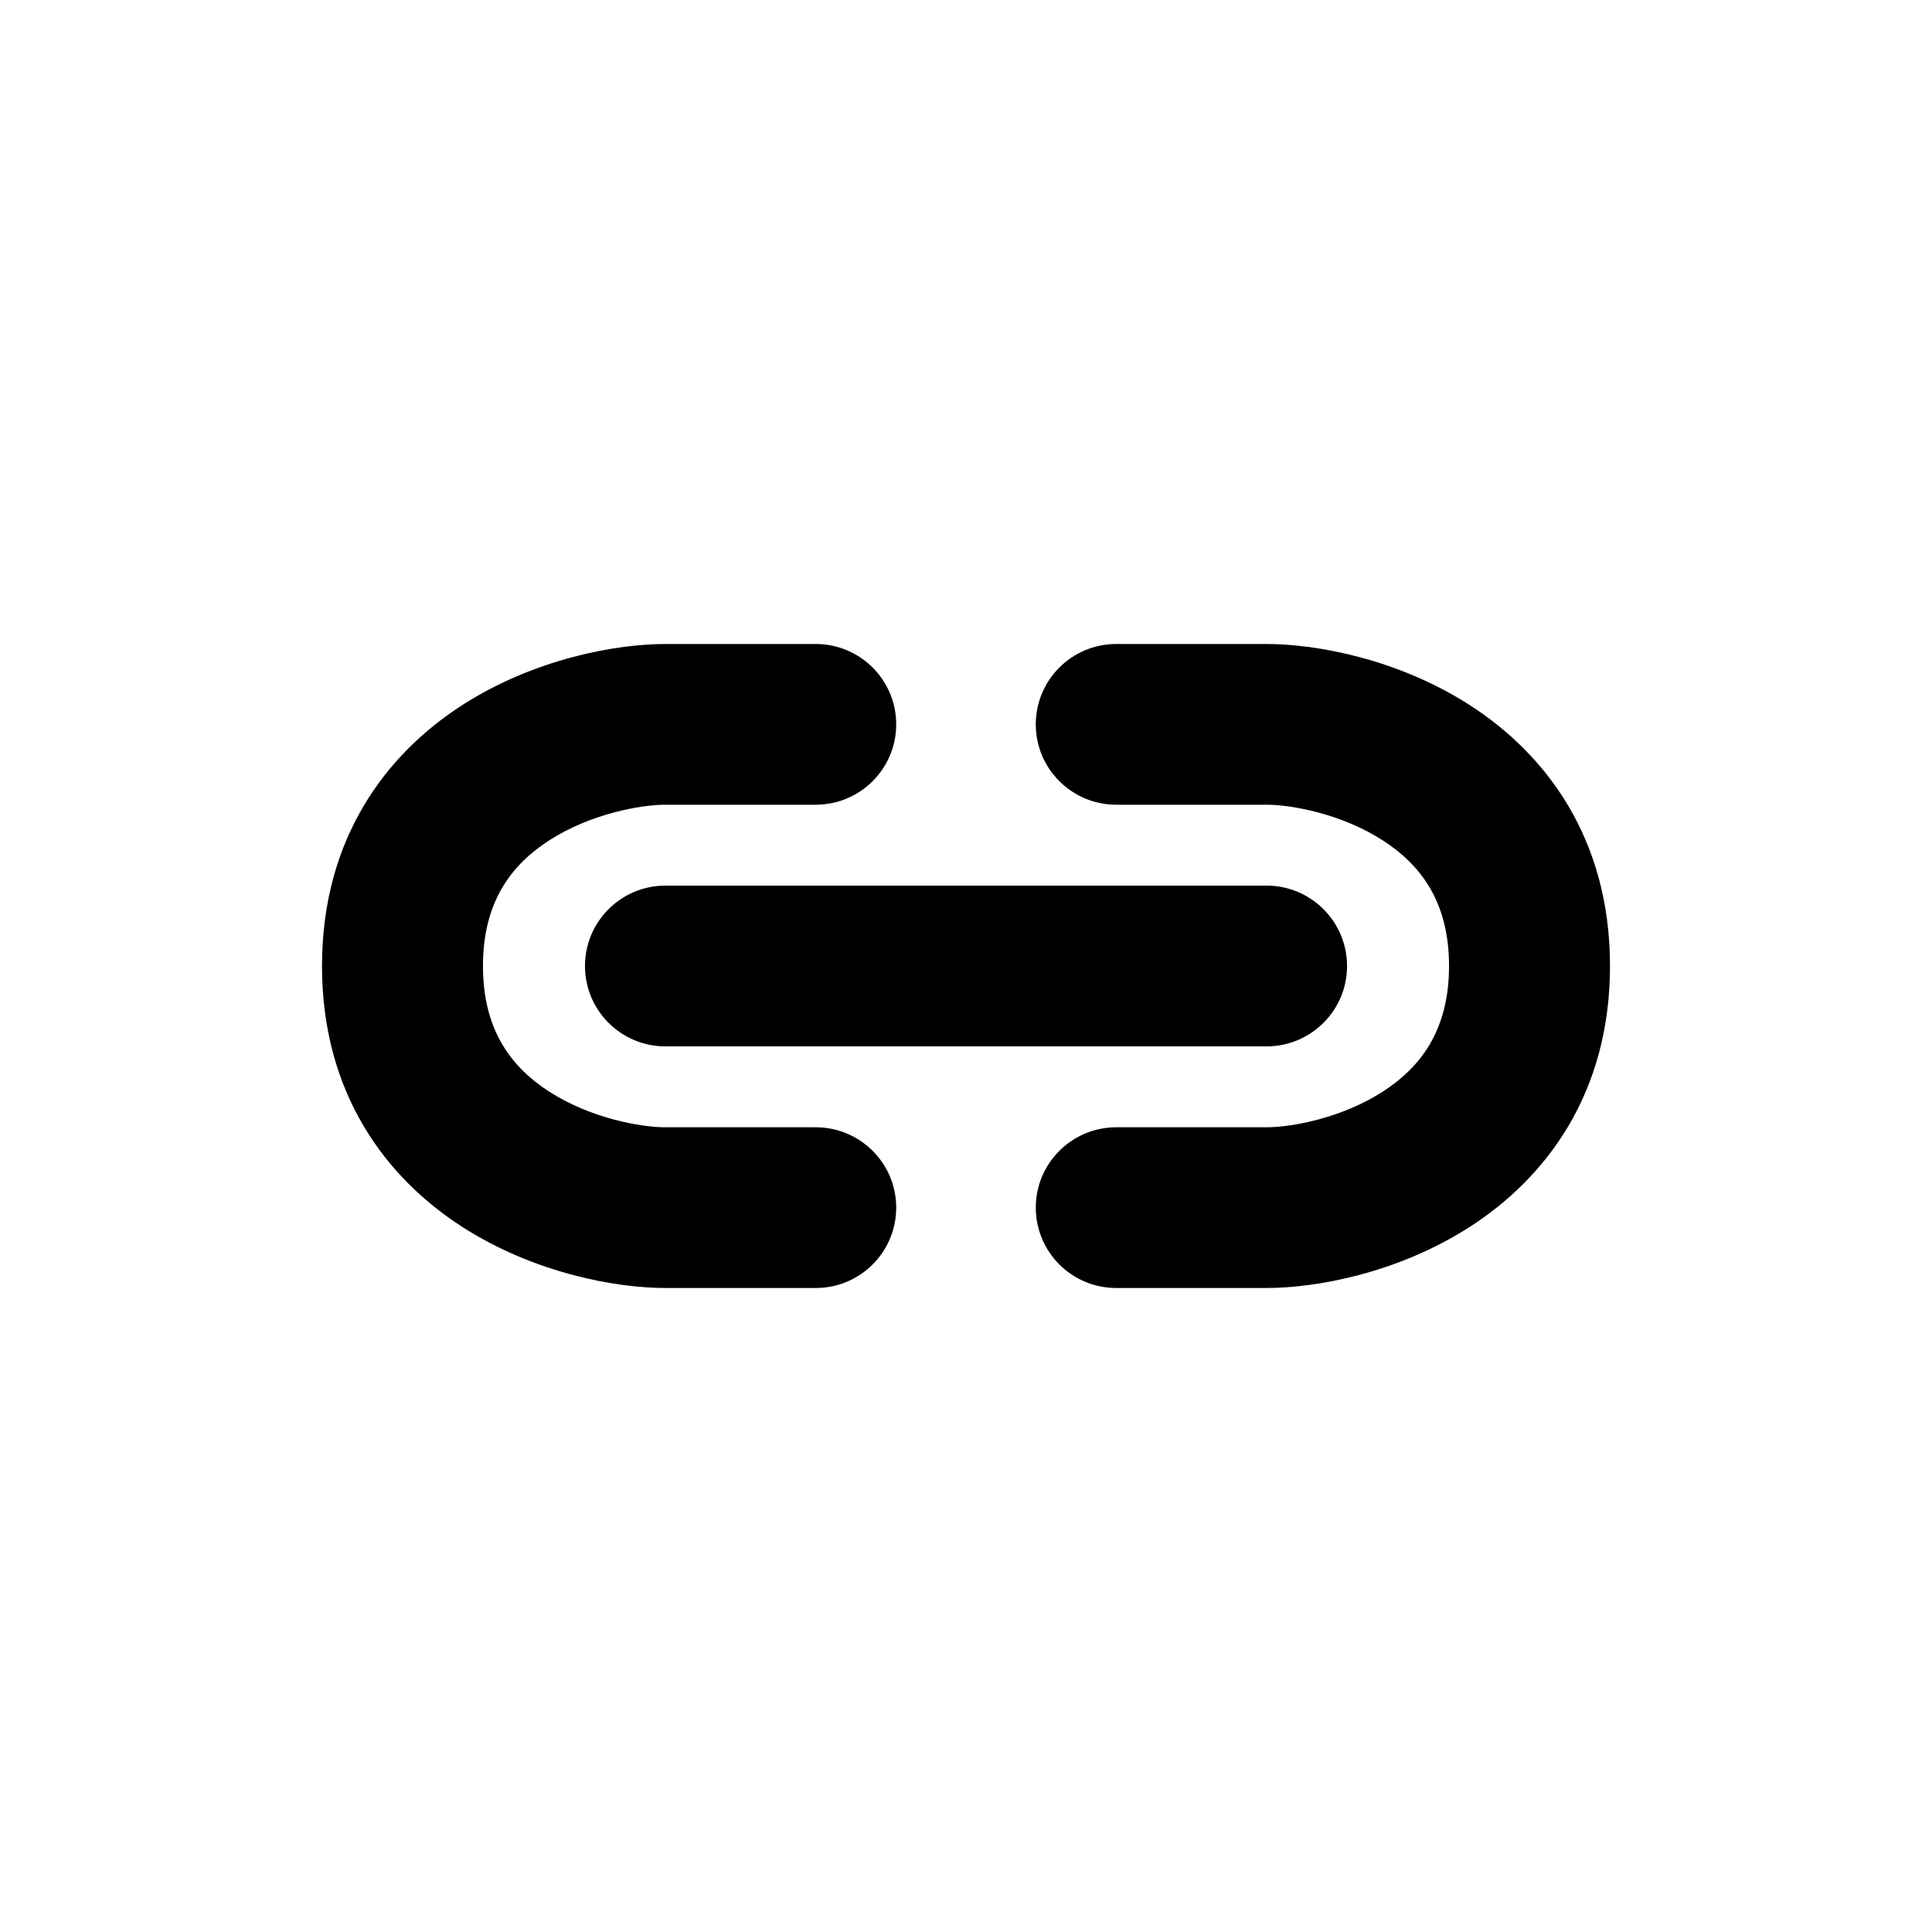 <svg width="48" height="48" viewBox="0 0 48 48" fill="none" xmlns="http://www.w3.org/2000/svg">
<path d="M11.483 17.519C13.26 16.376 15.285 16 16.533 16H20.267C21.371 16 22.266 16.894 22.266 17.997C22.266 19.099 21.371 19.993 20.267 19.993H16.533C15.915 19.993 14.673 20.218 13.649 20.876C12.729 21.468 11.999 22.379 11.999 24C11.999 25.62 12.729 26.532 13.649 27.124C14.673 27.782 15.915 28.007 16.533 28.007H20.267C21.371 28.007 22.266 28.901 22.266 30.003C22.266 31.106 21.371 32 20.267 32H16.533C15.285 32 13.26 31.624 11.483 30.481C9.604 29.272 8 27.182 8 24C8 20.818 9.604 18.728 11.483 17.519Z" fill="black"/>
<path d="M36.517 30.481C34.74 31.624 32.715 32 31.467 32H27.733C26.629 32 25.734 31.106 25.734 30.003C25.734 28.901 26.629 28.007 27.733 28.007H31.467C32.085 28.007 33.327 27.782 34.35 27.124C35.271 26.532 36.001 25.621 36.001 24C36.001 22.38 35.271 21.468 34.35 20.876C33.327 20.218 32.085 19.993 31.467 19.993L27.733 19.993C26.629 19.993 25.734 19.099 25.734 17.997C25.734 16.894 26.629 16 27.733 16L31.467 16C32.715 16 34.74 16.376 36.517 17.519C38.396 18.728 40 20.818 40 24C40 27.182 38.396 29.272 36.517 30.481Z" fill="black"/>
<path d="M16.533 22.003C15.429 22.003 14.534 22.897 14.534 24C14.534 25.103 15.429 25.997 16.533 25.997H31.467C32.571 25.997 33.467 25.103 33.467 24C33.467 22.897 32.571 22.003 31.467 22.003H16.533Z" fill="black"/>
</svg>
